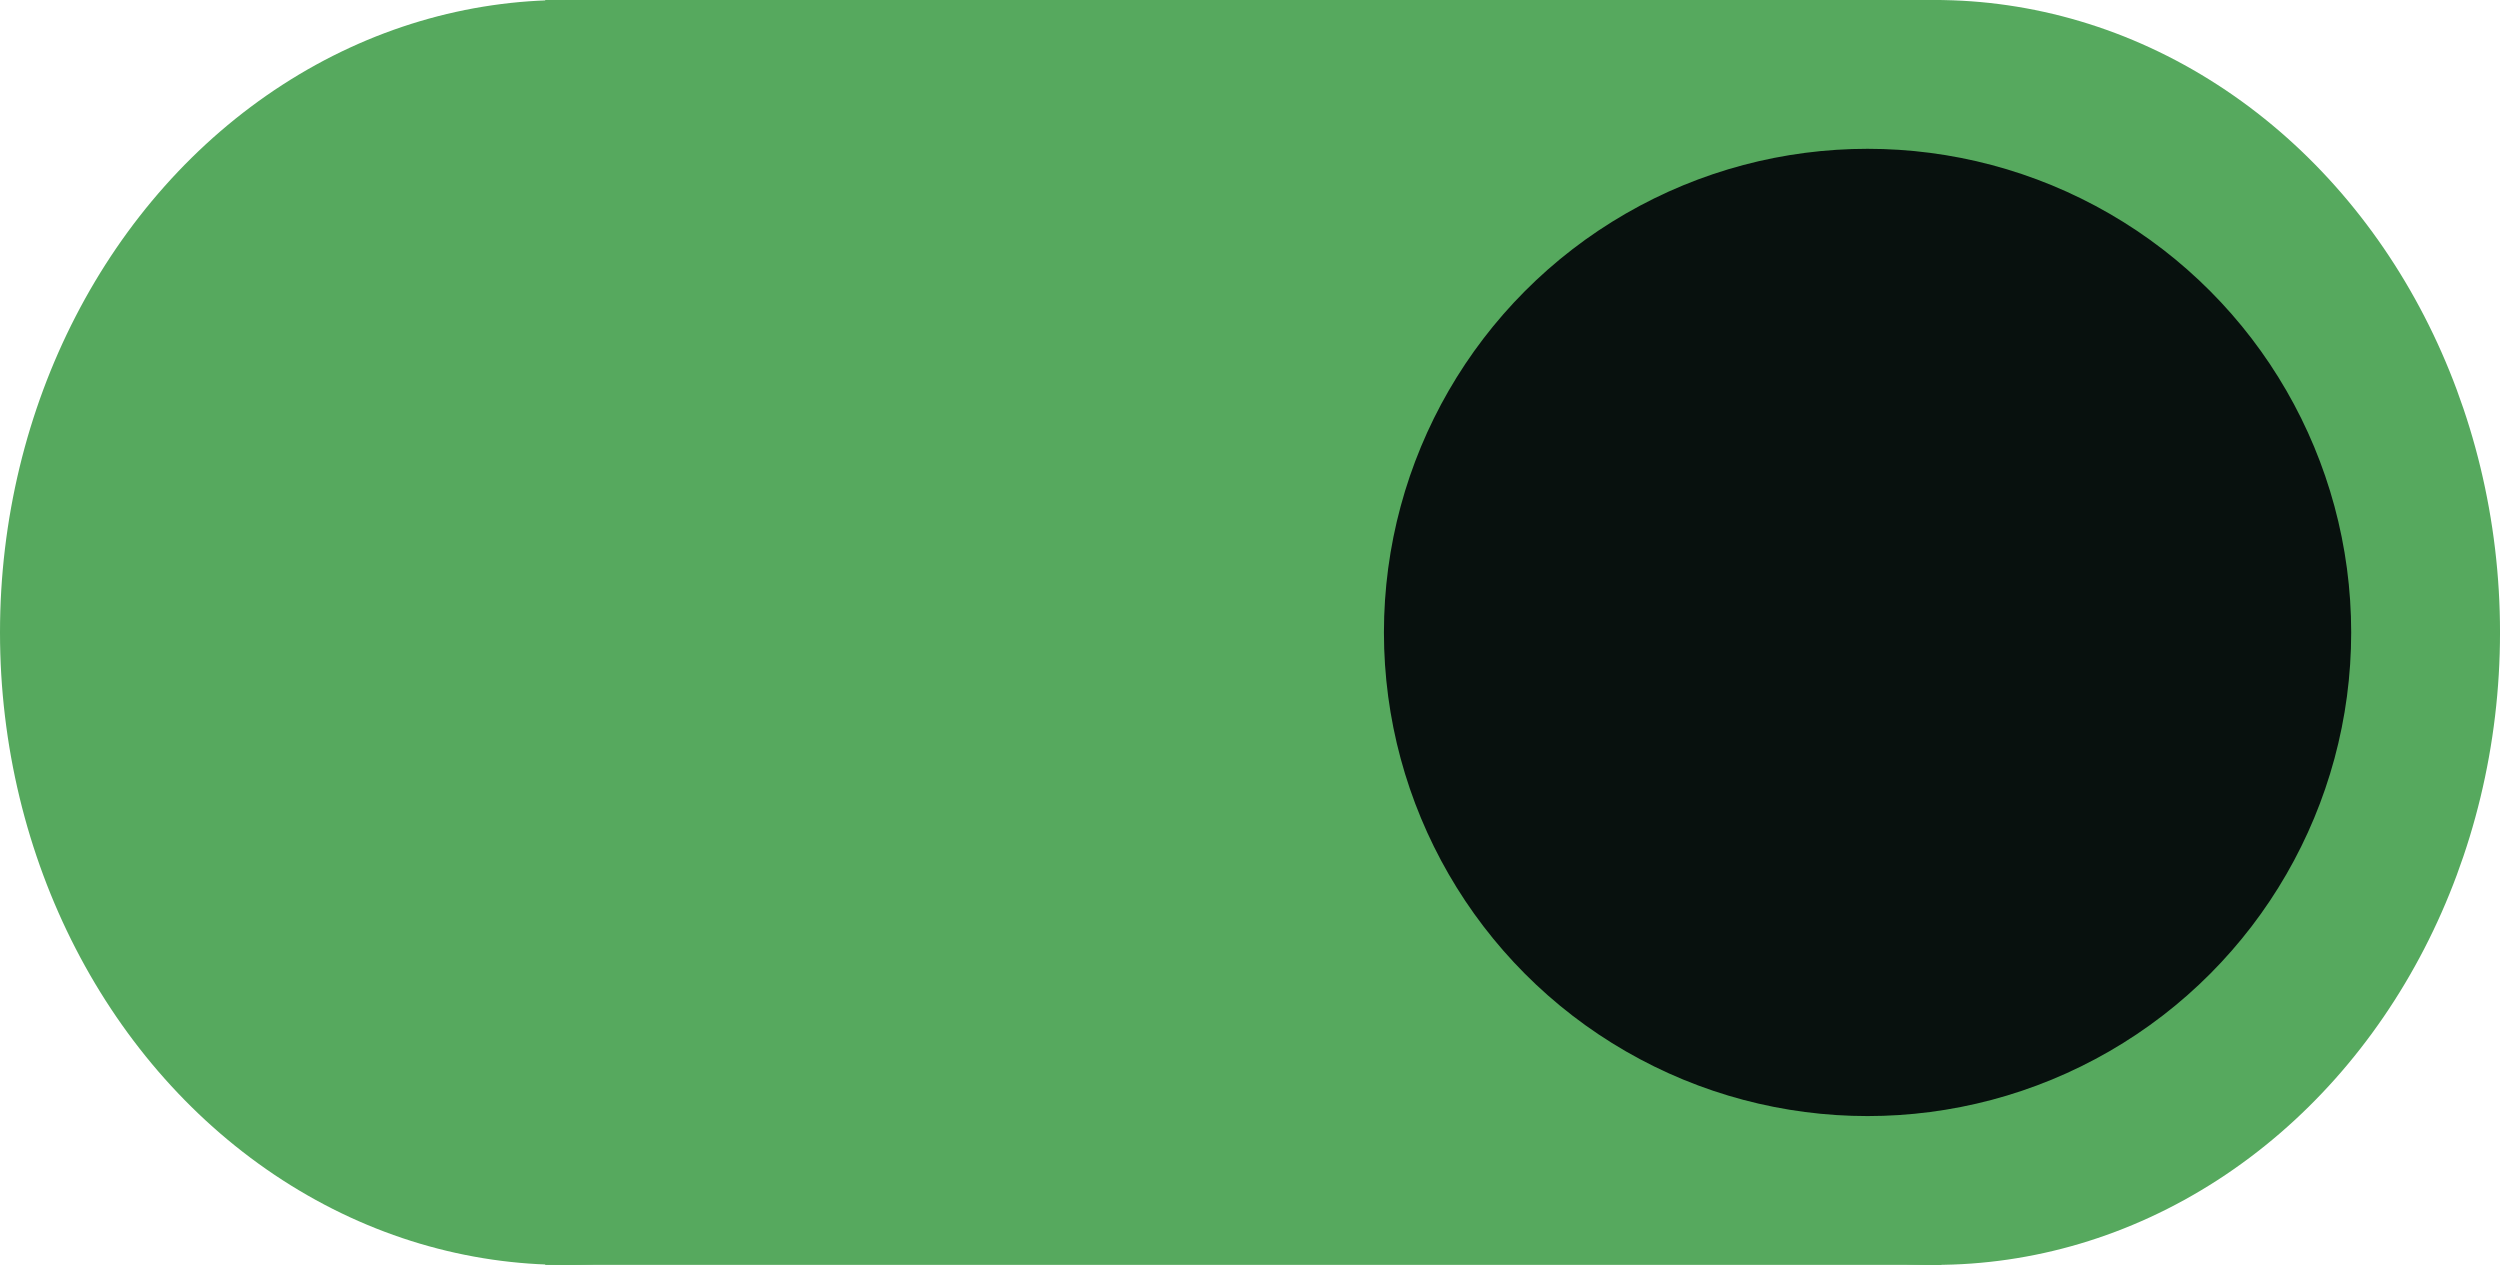 <svg width="168" height="85" viewBox="0 0 168 85" fill="none" xmlns="http://www.w3.org/2000/svg">
<ellipse cx="37.979" cy="42.5" rx="37.979" ry="42.5" fill="#56A95E"/>
<ellipse cx="130.022" cy="42.5" rx="37.979" ry="42.5" fill="#56A95E"/>
<rect x="36.639" width="93.83" height="85" fill="#56A95E"/>
<circle cx="125.5" cy="42.5" r="32.5" fill="#08110E"/>
</svg>

